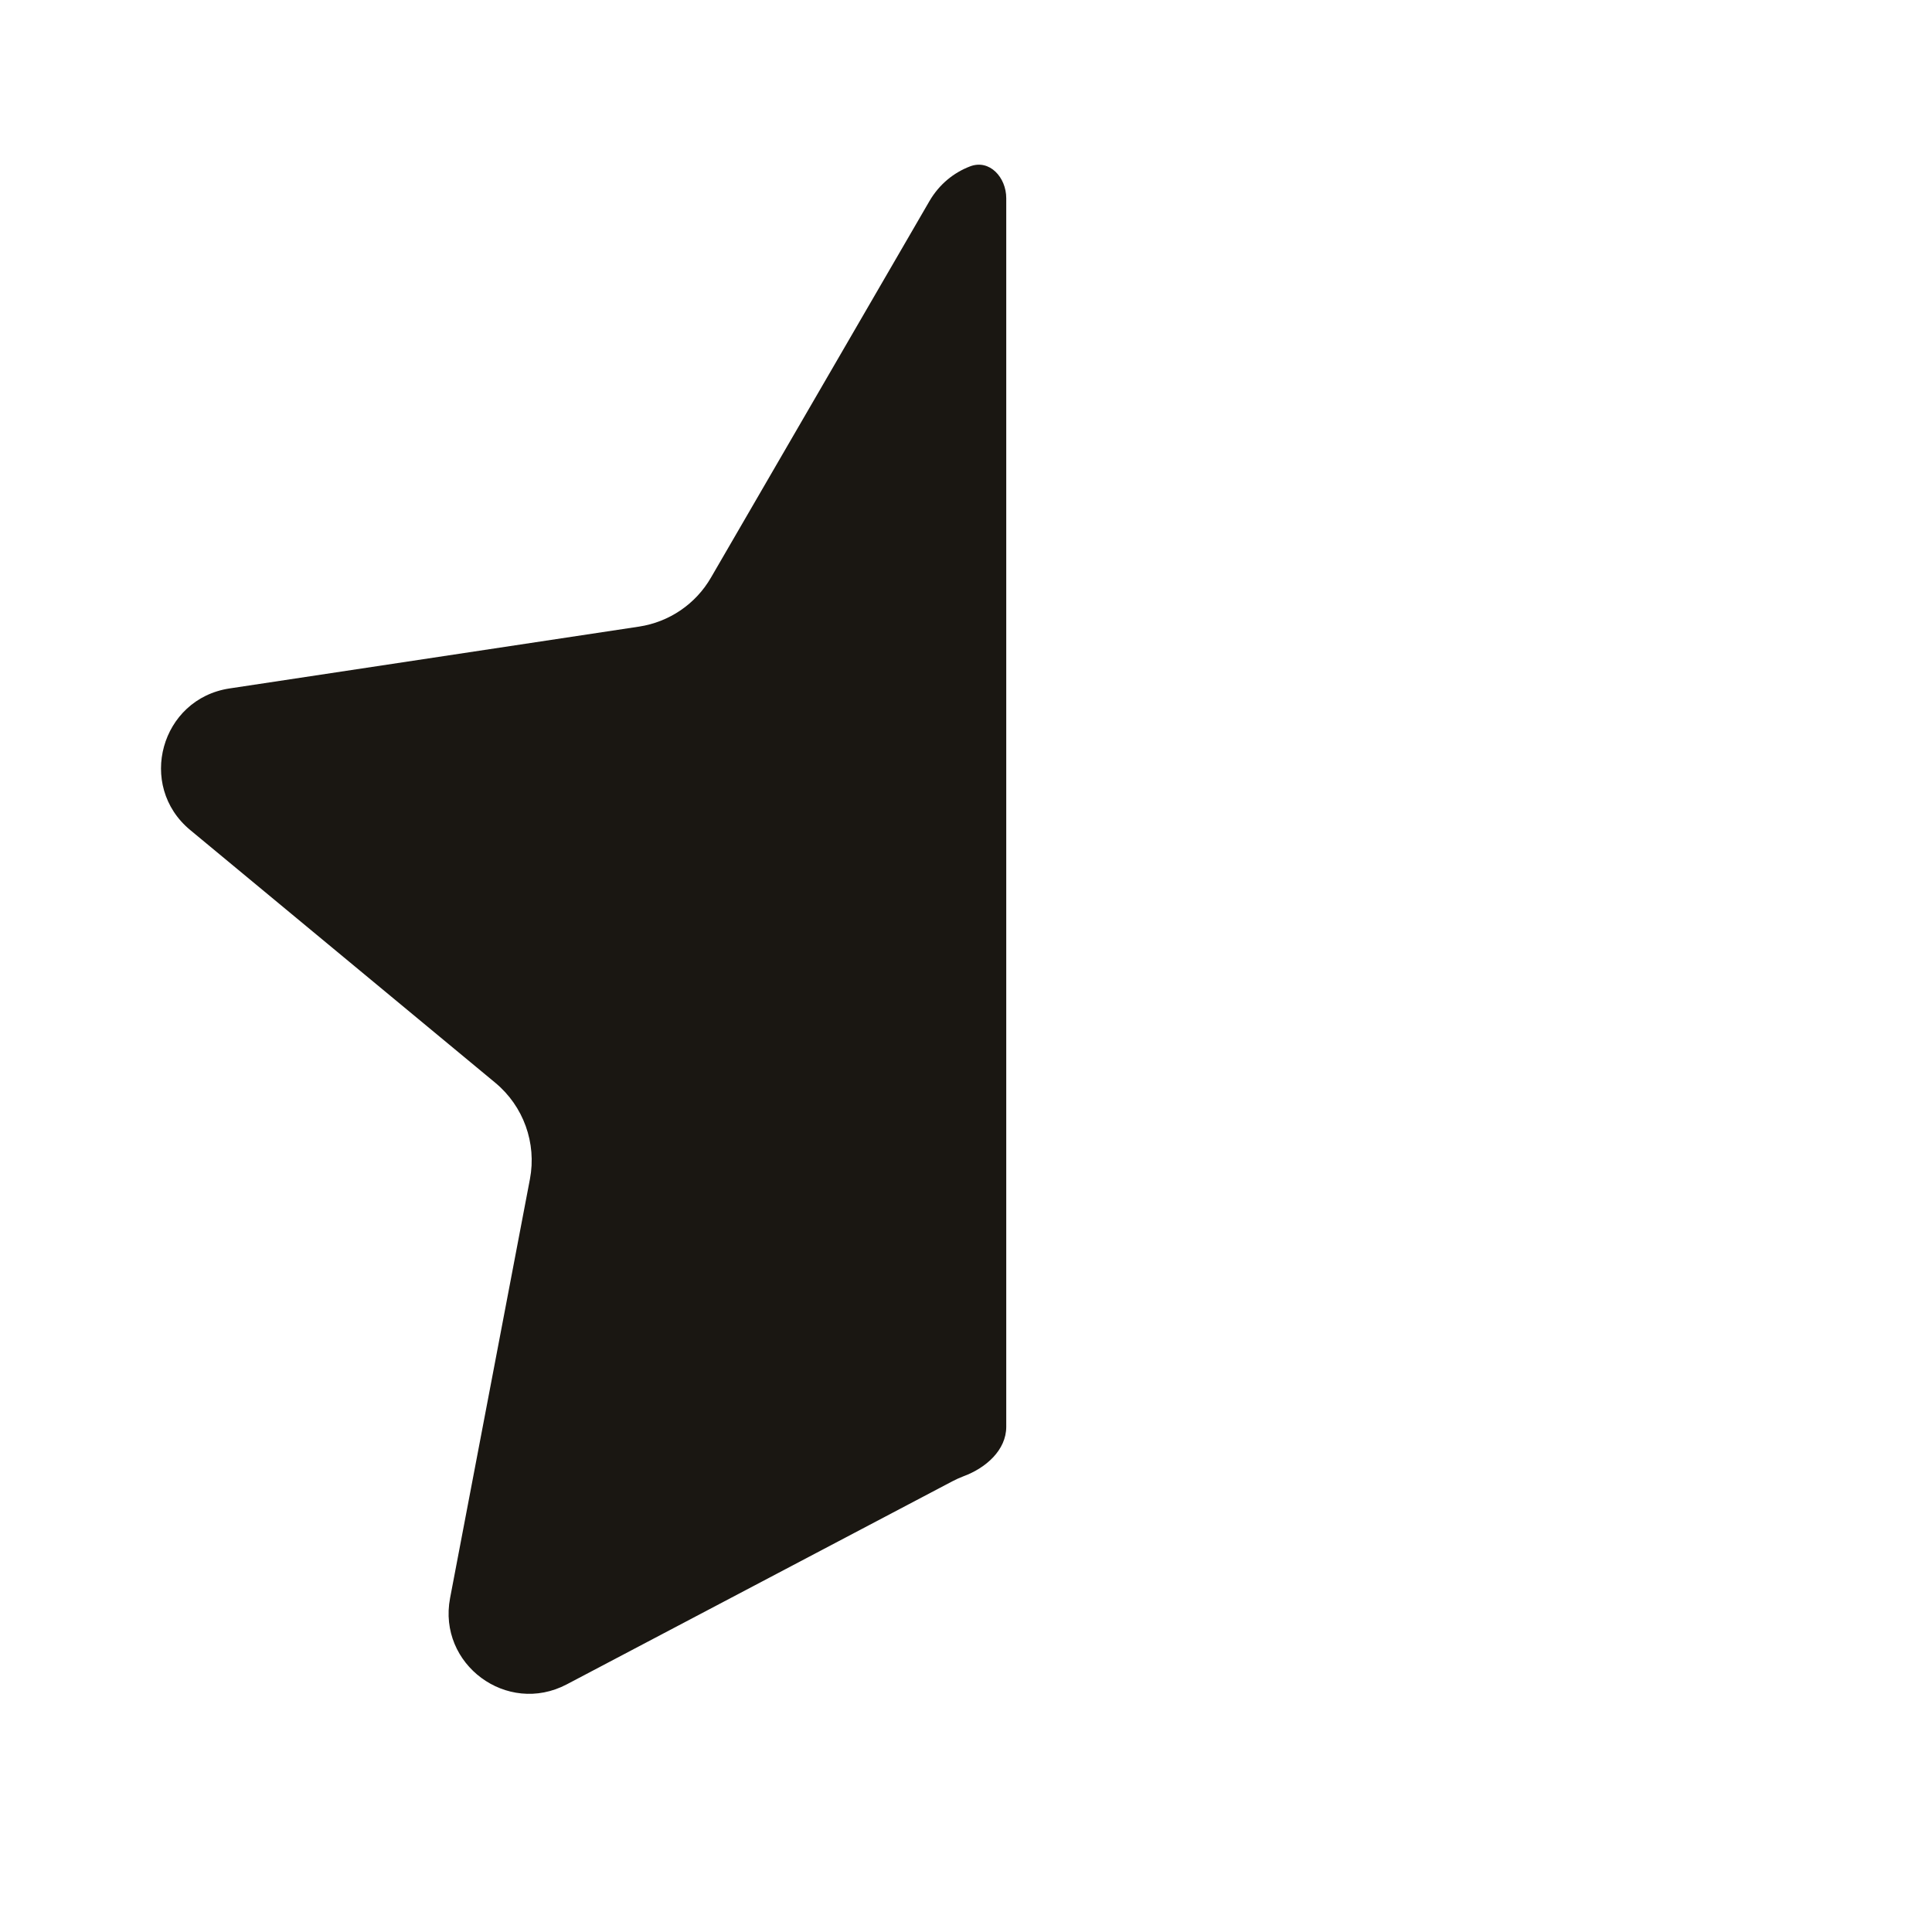 <svg width="24" height="24" viewBox="0 0 24 24" fill="none" xmlns="http://www.w3.org/2000/svg">
<path d="M12.5 2.462C12.5 2.203 12.292 1.974 12.05 2.067C11.849 2.144 11.669 2.287 11.546 2.498L8.832 7.175C8.642 7.504 8.313 7.727 7.938 7.784L2.852 8.552C1.997 8.681 1.698 9.76 2.363 10.311L6.152 13.45C6.503 13.741 6.668 14.199 6.583 14.647L5.591 19.852C5.435 20.675 6.298 21.314 7.04 20.924L11.829 18.402C11.876 18.377 11.924 18.356 11.973 18.337C12.245 18.236 12.5 18.015 12.5 17.724V2.462Z" fill="#1A1712"/>
</svg>
